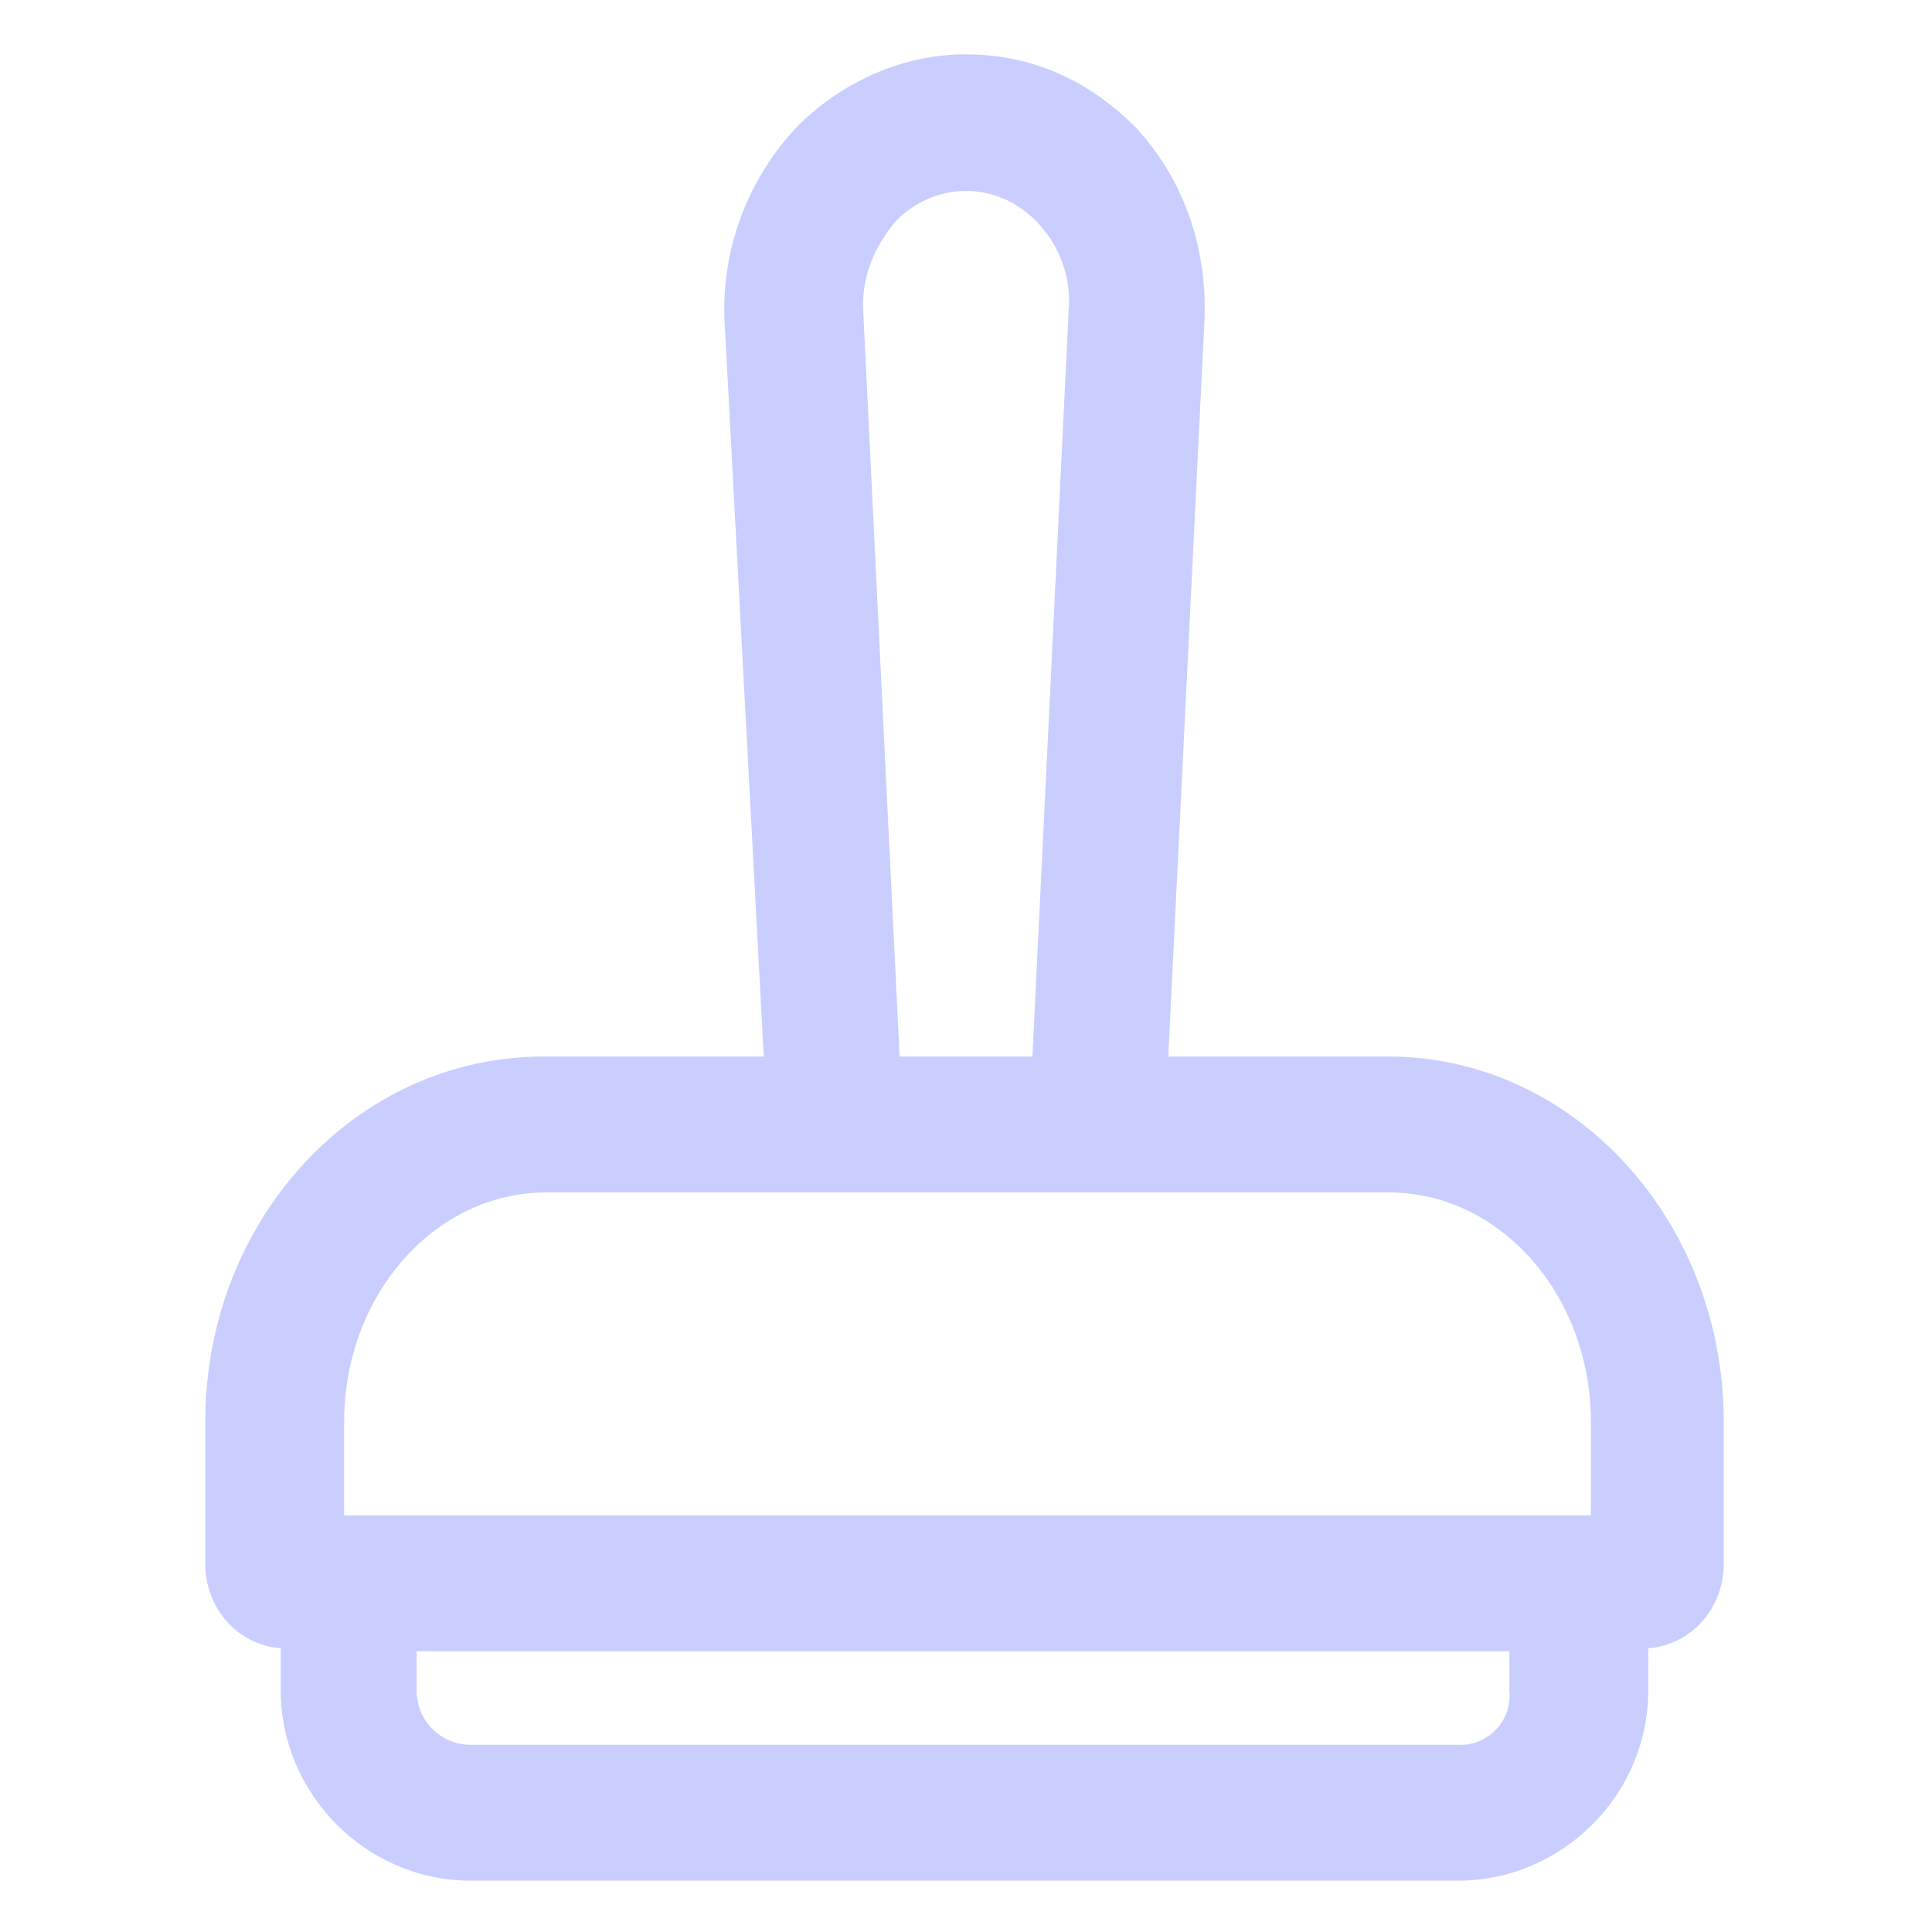 <svg xmlns="http://www.w3.org/2000/svg" width="32" height="32" viewBox="0 0 32 32" fill="none">
  <path d="M23 17.5H19.35L19.95 5.3C20 4.1 19.6 2.95 18.8 2.1C18 1.3 17.05 0.9 16 0.9C14.95 0.9 13.95 1.35 13.2 2.1C12.4 2.95 11.95 4.1 12 5.3L12.65 17.5H9C5.9 17.5 3.4 20.2 3.4 23.55V25.9C3.4 26.65 3.95 27.25 4.65 27.3V28C4.65 29.7 6.05 31.15 7.8 31.15H24.15C25.85 31.15 27.3 29.75 27.3 28V27.3C28 27.25 28.55 26.65 28.55 25.9V23.55C28.55 20.2 26.05 17.5 23 17.5ZM14.3 5.2C14.25 4.6 14.5 4.05 14.85 3.65C15.5 3 16.5 3 17.15 3.65C17.55 4.05 17.75 4.6 17.7 5.15L17.1 17.5H14.9L14.3 5.2ZM5.7 23.55C5.7 21.45 7.2 19.75 9.05 19.75H12.8H19.25H23C24.85 19.75 26.35 21.45 26.35 23.55V25.1H5.7V23.55ZM24.2 28.9H7.8C7.3 28.9 6.9 28.5 6.9 28V27.35H25V28C25.05 28.5 24.65 28.9 24.2 28.9Z" fill="#C9CEFF"/>
</svg>